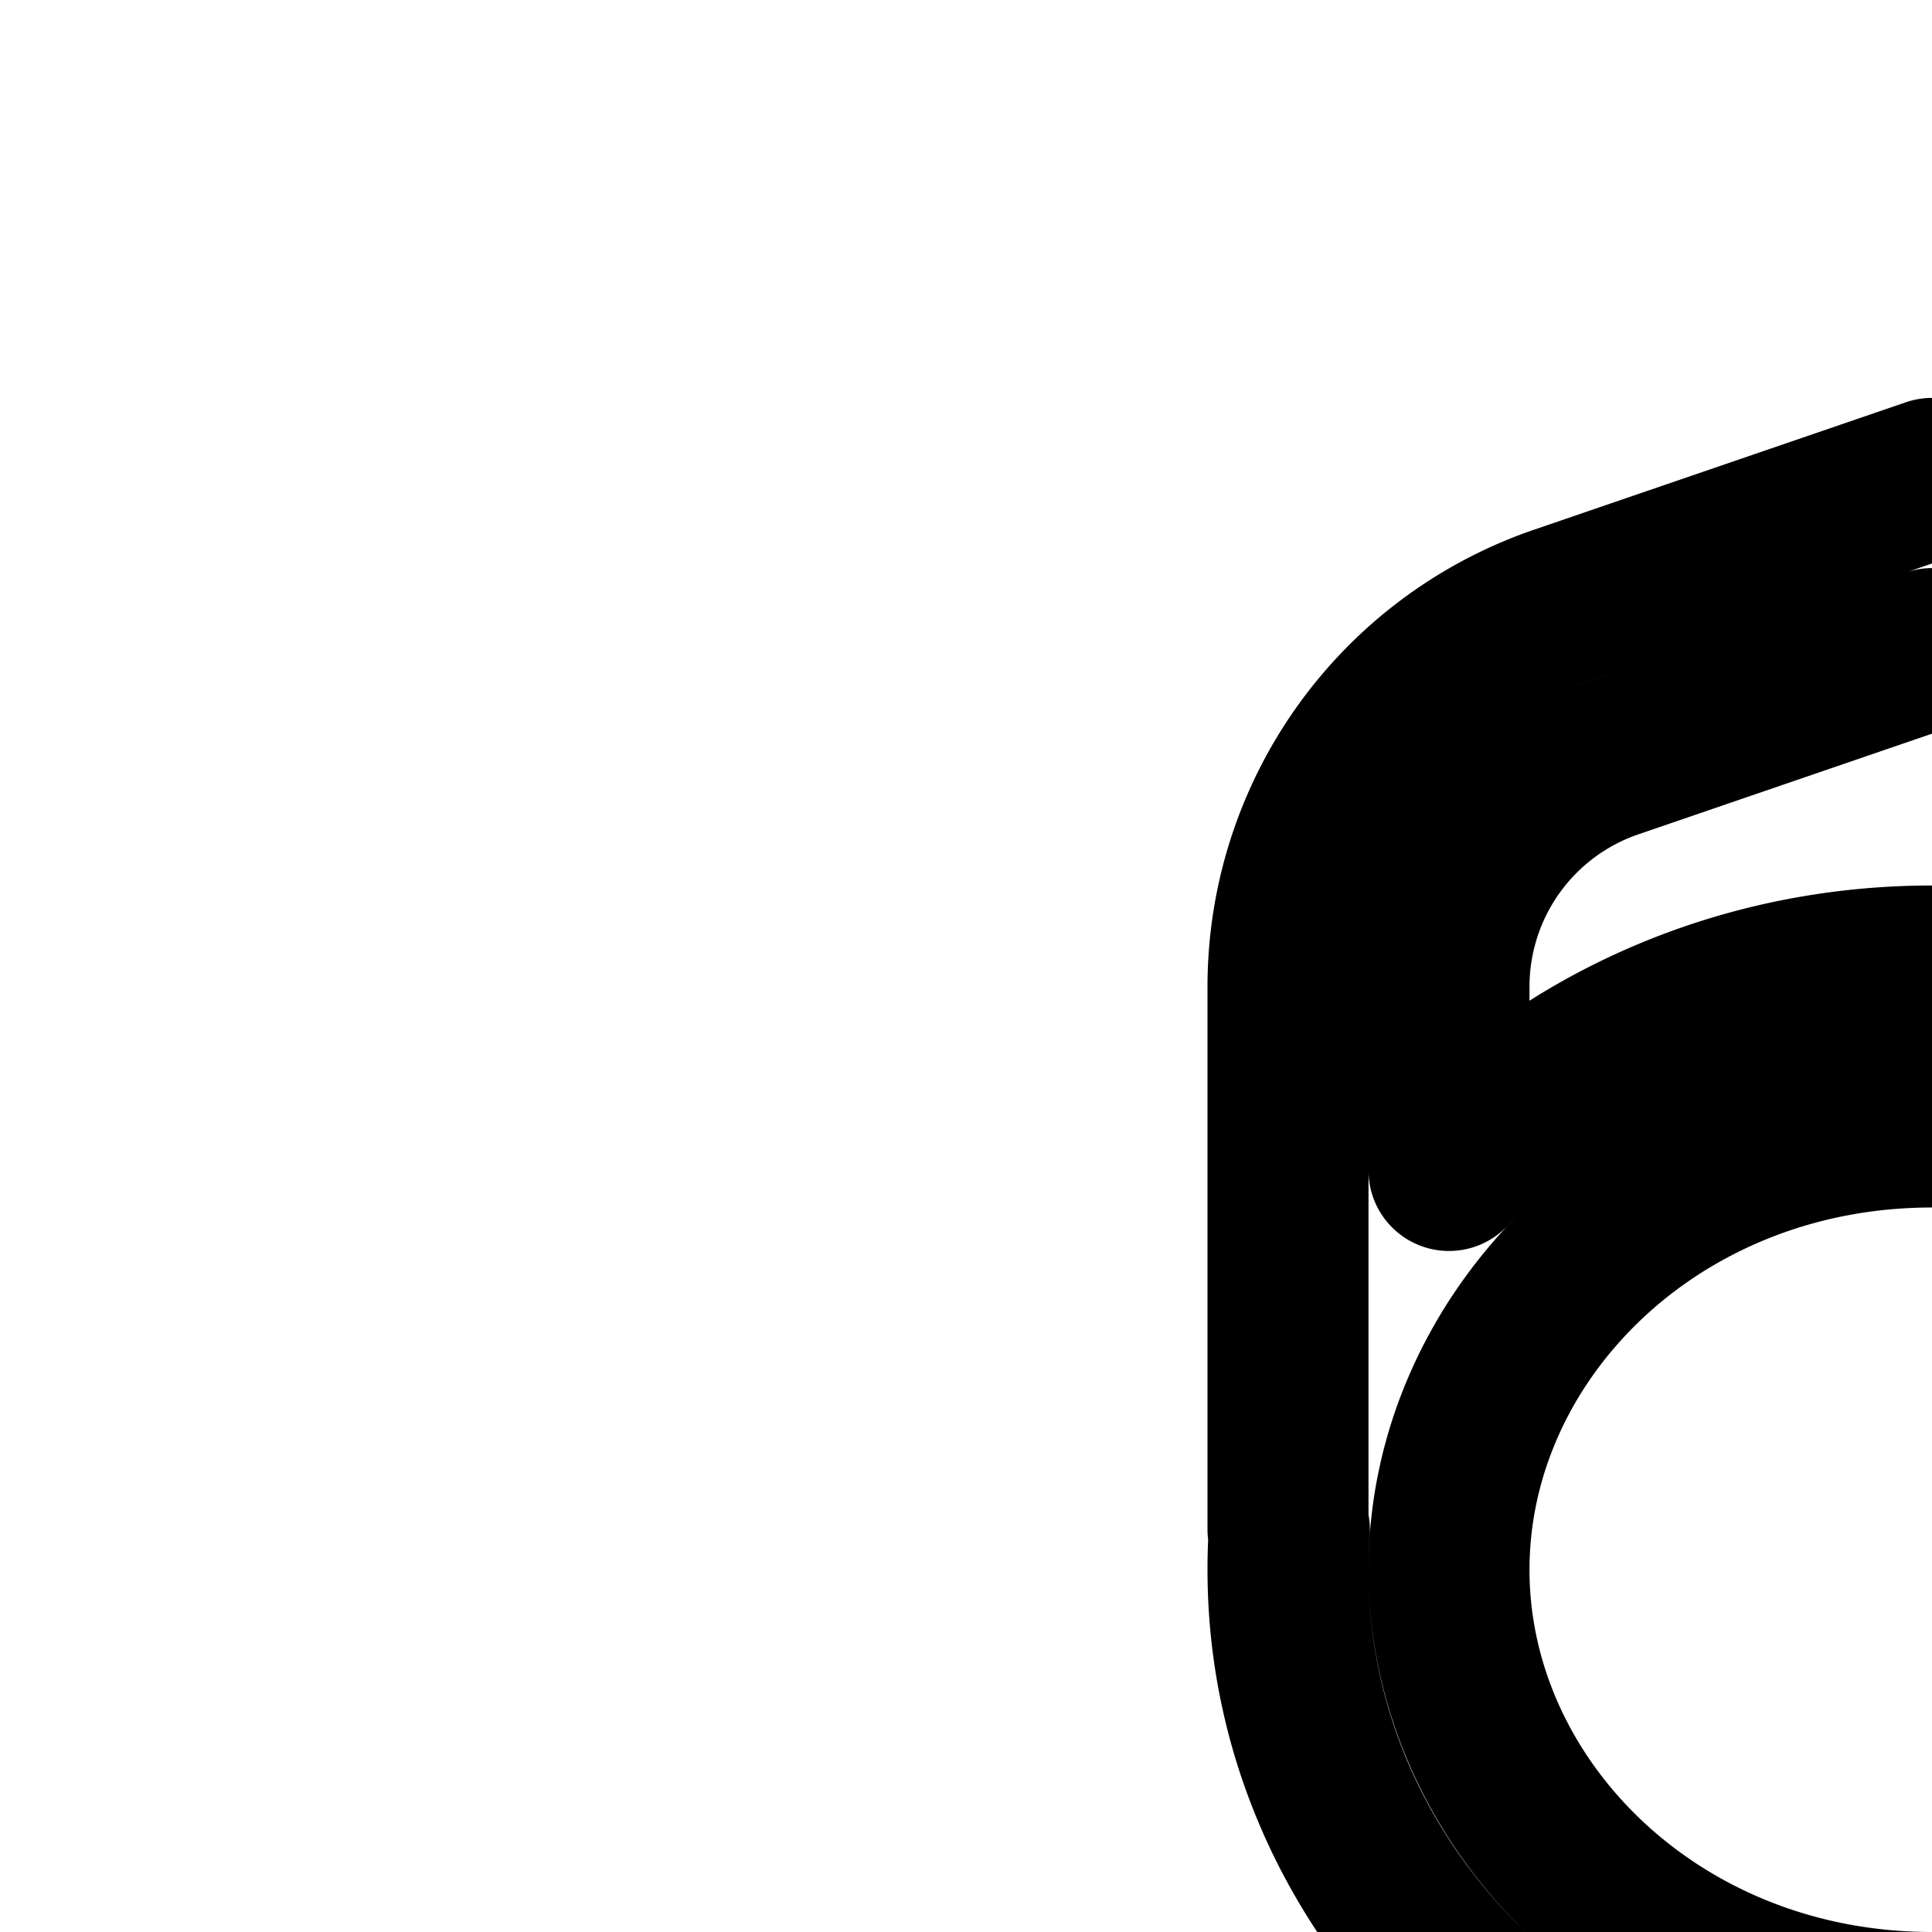 <svg
  xmlns="http://www.w3.org/2000/svg"
  width="24"
  height="24"
  viewBox="0 0 24 24"
  fill="none"
  stroke="currentColor"
  stroke-width="2"
  stroke-linecap="round"
  stroke-linejoin="round"
>
  <path
    fill-rule="evenodd"
    d="M6 37c0-3.878 6.146-6.303 11.842-7.369q.585-.108 1.159-.199v.068c0 1.93 2.231 3.495 4.987 3.5h.024C26.768 32.995 29 31.43 29 29.5v-.068a40 40 0 0 1 1.94.354C36.404 30.92 42 33.3 42 37v5H6zm2 0c0-.83.743-1.987 3.153-3.198 1.456-.73 3.239-1.33 5.097-1.783a4.5 4.5 0 0 0 7.75 4.31 4.5 4.5 0 0 0 7.75-4.31c1.858.454 3.641 1.052 5.097 1.783C39.257 35.013 40 36.17 40 37v3h-4v-4h-2v4H14v-4h-2v4H8zm14.579-2.111c-1.21-.192-2.336-.628-3.262-1.276a6 6 0 0 1-1.142-1.034 2.5 2.5 0 0 0 4.404 2.31m2.842 0a2.5 2.5 0 0 0 4.404-2.31l-.065.075c-.323.366-.69.688-1.078.96-.925.647-2.05 1.083-3.26 1.275"
    clip-rule="evenodd"
  />
  <path
    fill-rule="evenodd"
    d="M28.622 7.527 24 5.943l-4.622 1.584A5 5 0 0 0 16 12.257V19h.017a7 7 0 0 0-.017.5c0 4.142 3.582 7.5 8 7.5s8-3.358 8-7.5q0-.252-.017-.5H32v-6.743a5 5 0 0 0-3.378-4.73M24 12c-2.39 0-4.534.982-6 2.54v-2.283a3 3 0 0 1 2.027-2.838L24 8.057l3.973 1.362A3 3 0 0 1 30 12.257v2.282C28.534 12.982 26.39 12 24 12m0 13c3.437 0 6-2.582 6-5.5S27.437 14 24 14s-6 2.582-6 5.5 2.563 5.5 6 5.5"
    clip-rule="evenodd"
  />
</svg>
